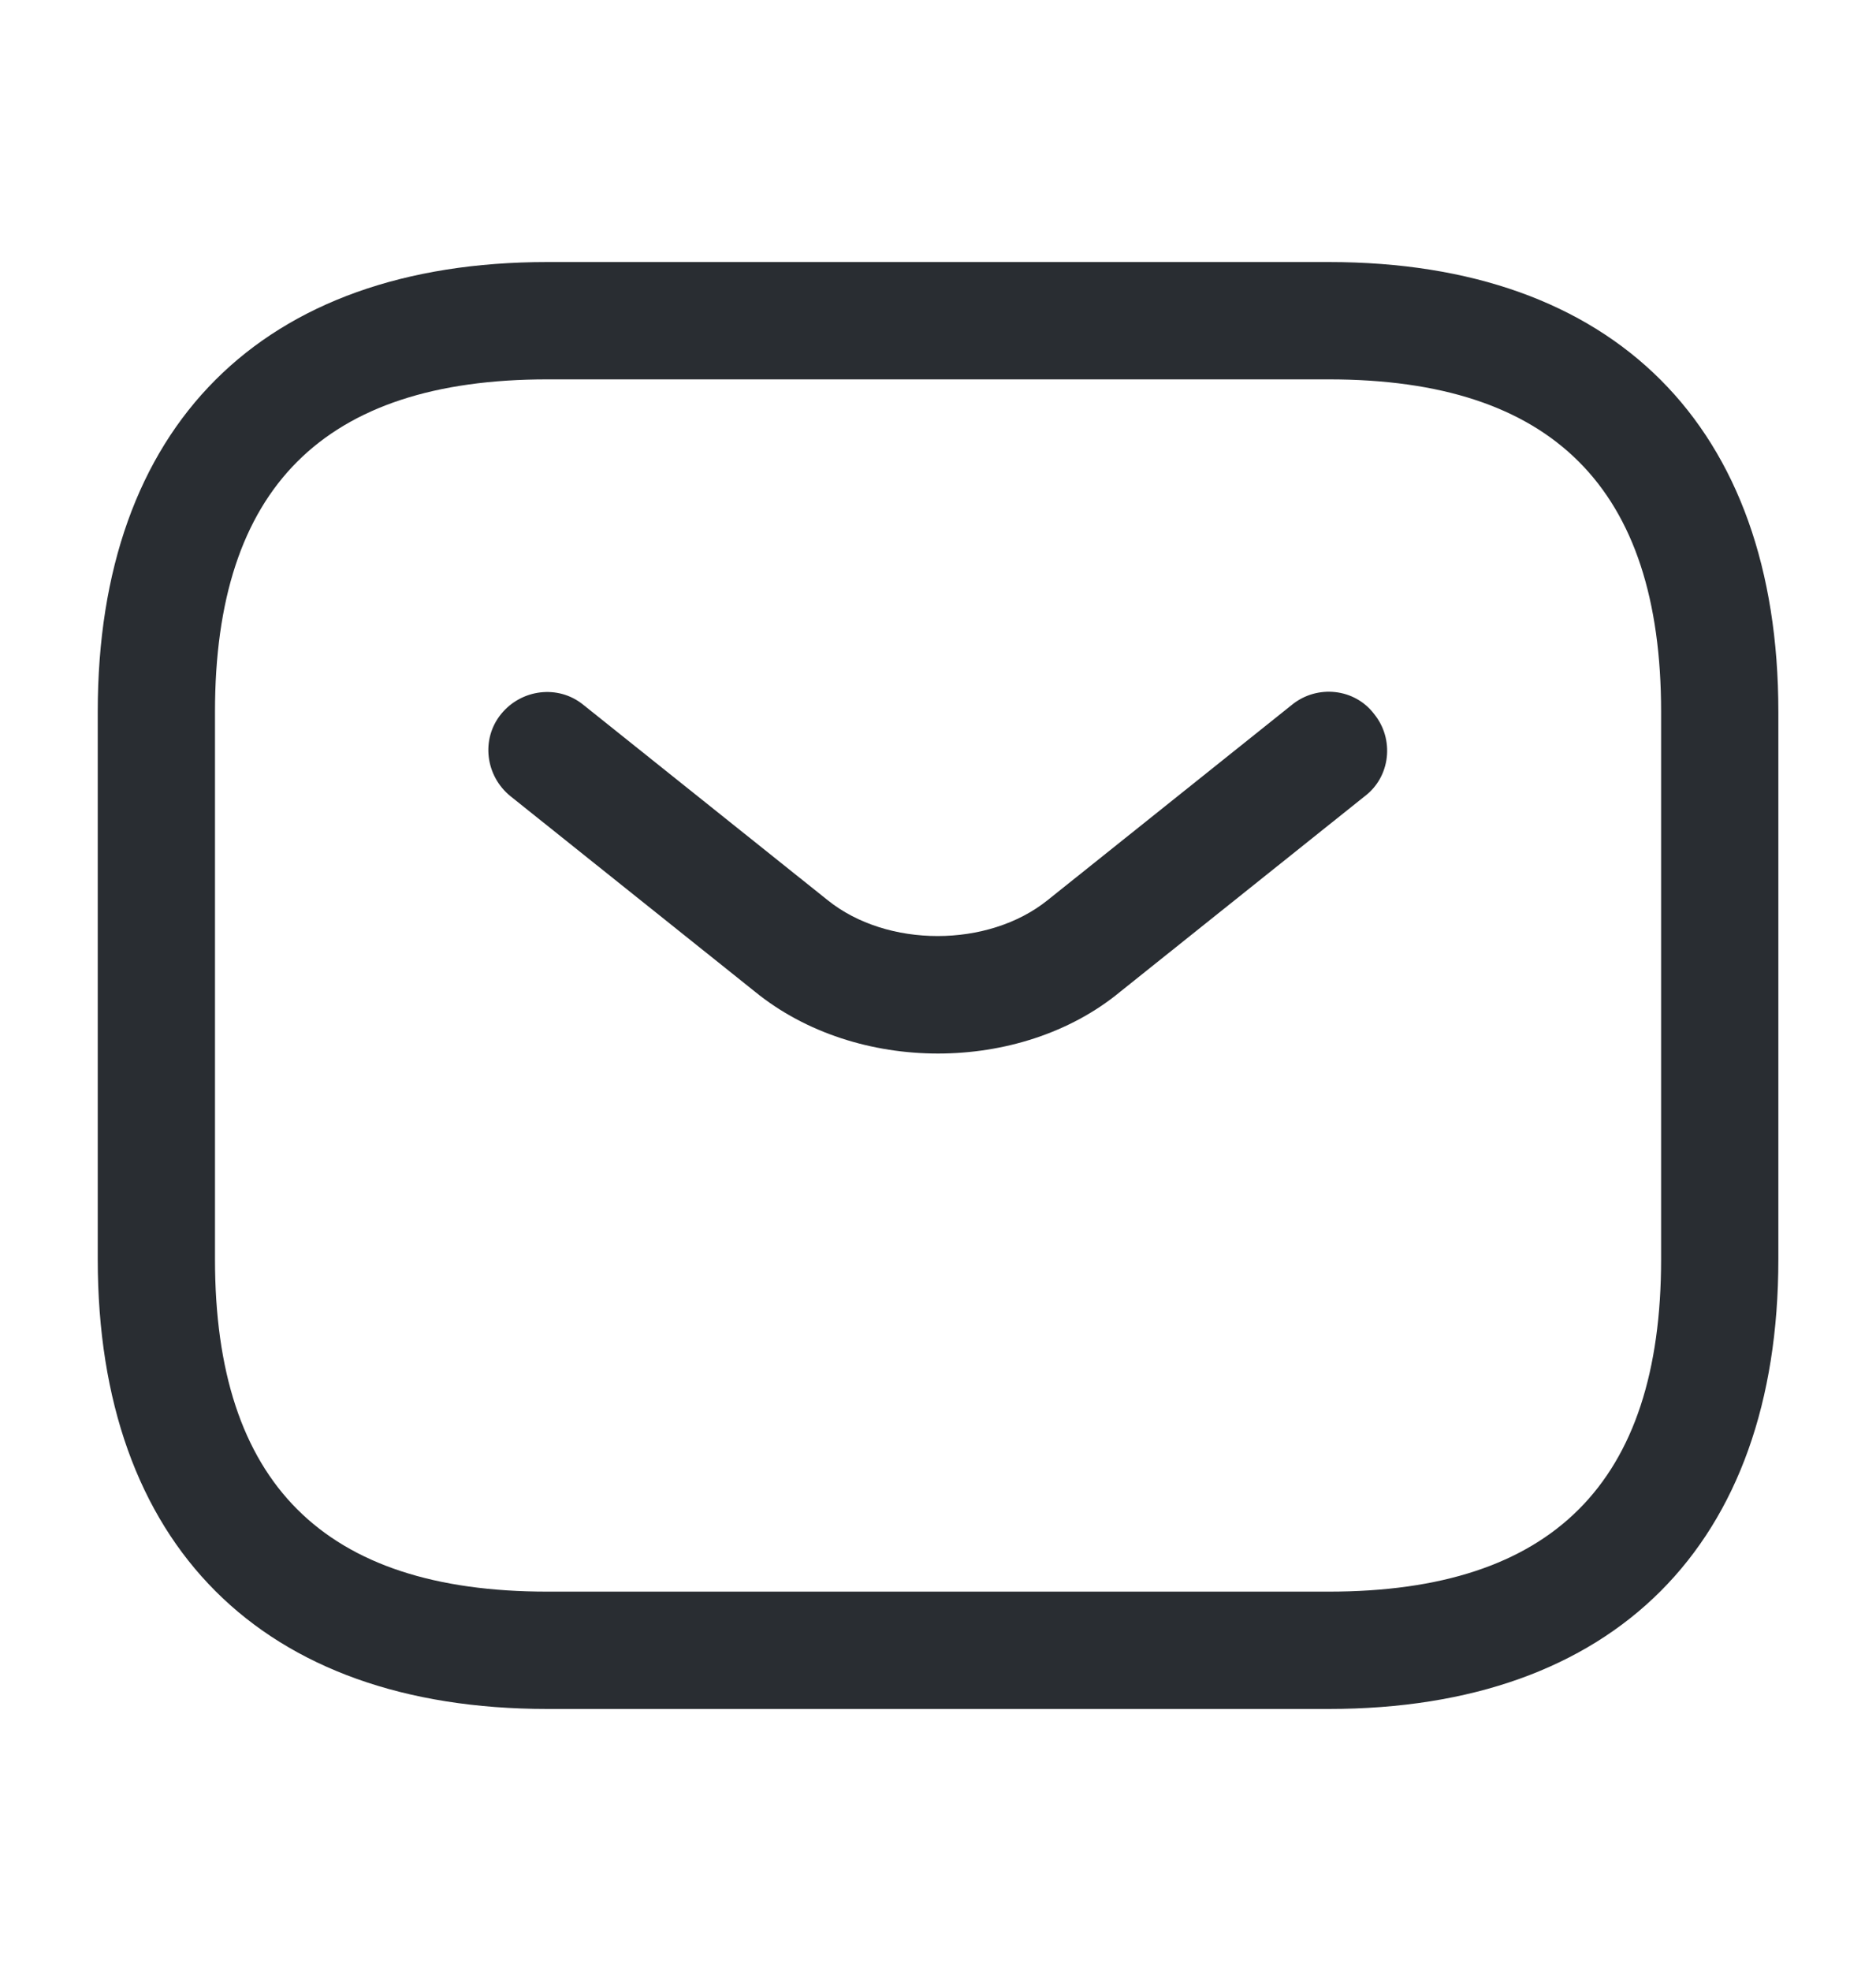 <svg width="20" height="21" viewBox="0 0 20 21" fill="none" xmlns="http://www.w3.org/2000/svg">
<path d="M14.167 18.208H5.834C2.792 18.208 1.042 16.458 1.042 13.417V7.583C1.042 4.542 2.792 2.792 5.834 2.792H14.167C17.209 2.792 18.959 4.542 18.959 7.583V13.417C18.959 16.458 17.209 18.208 14.167 18.208ZM5.834 4.042C3.45 4.042 2.292 5.2 2.292 7.583V13.417C2.292 15.8 3.45 16.958 5.834 16.958H14.167C16.55 16.958 17.709 15.8 17.709 13.417V7.583C17.709 5.2 16.55 4.042 14.167 4.042H5.834Z" fill="#292D32"/>
<path d="M10 11.225C9.3 11.225 8.592 11.008 8.05 10.567L5.442 8.483C5.175 8.267 5.125 7.875 5.342 7.608C5.558 7.342 5.95 7.292 6.217 7.508L8.825 9.592C9.458 10.1 10.533 10.1 11.167 9.592L13.775 7.508C14.042 7.292 14.442 7.333 14.65 7.608C14.867 7.875 14.825 8.275 14.55 8.483L11.942 10.567C11.408 11.008 10.7 11.225 10 11.225Z" fill="#292D32"/>
</svg>

